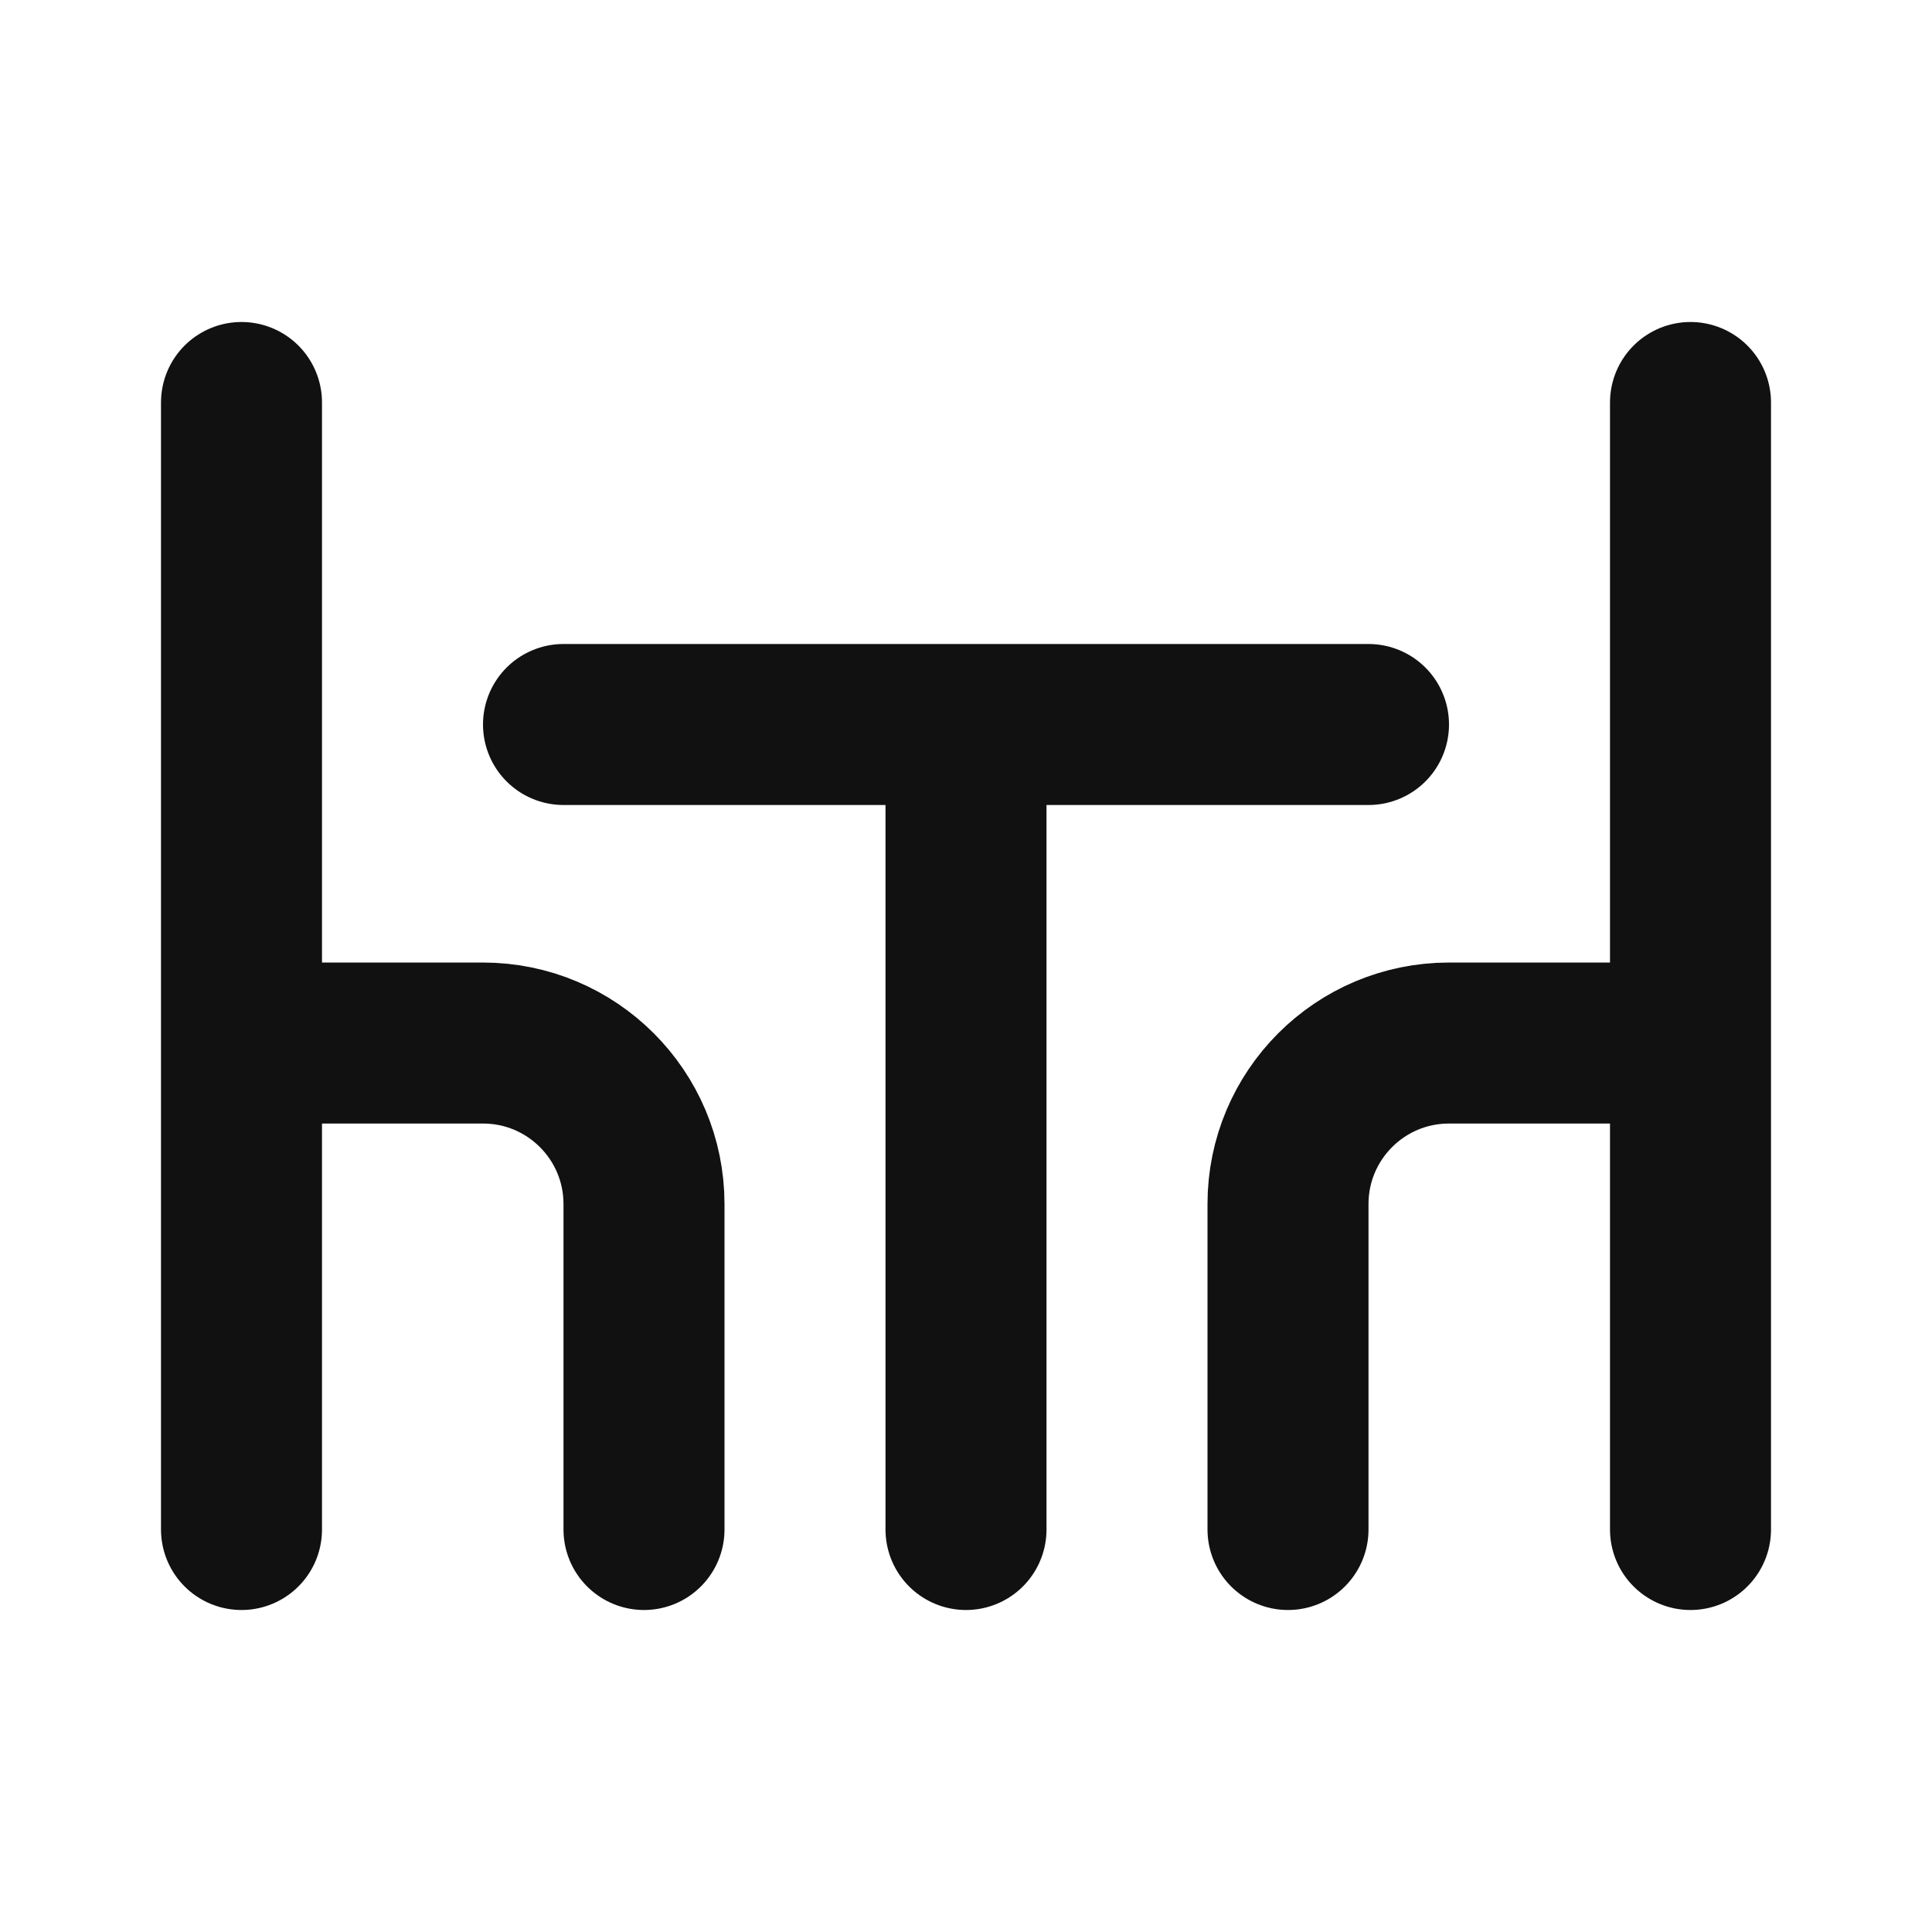 <svg width="24" height="24" viewBox="0 0 24 24" fill="none" xmlns="http://www.w3.org/2000/svg">
<path d="M3 19V12.957M3 12.957V5M3 12.957H6C7.105 12.957 8 13.853 8 14.957V19" stroke="#111111" stroke-width="2" stroke-linecap="round" stroke-linejoin="round"/>
<path d="M21 19V12.957M21 12.957V5M21 12.957H18C16.895 12.957 16 13.853 16 14.957V19" stroke="#111111" stroke-width="2" stroke-linecap="round" stroke-linejoin="round"/>
<path d="M12 19V9M12 9H7M12 9H17" stroke="#111111" stroke-width="2" stroke-linecap="round" stroke-linejoin="round"/>
</svg>
